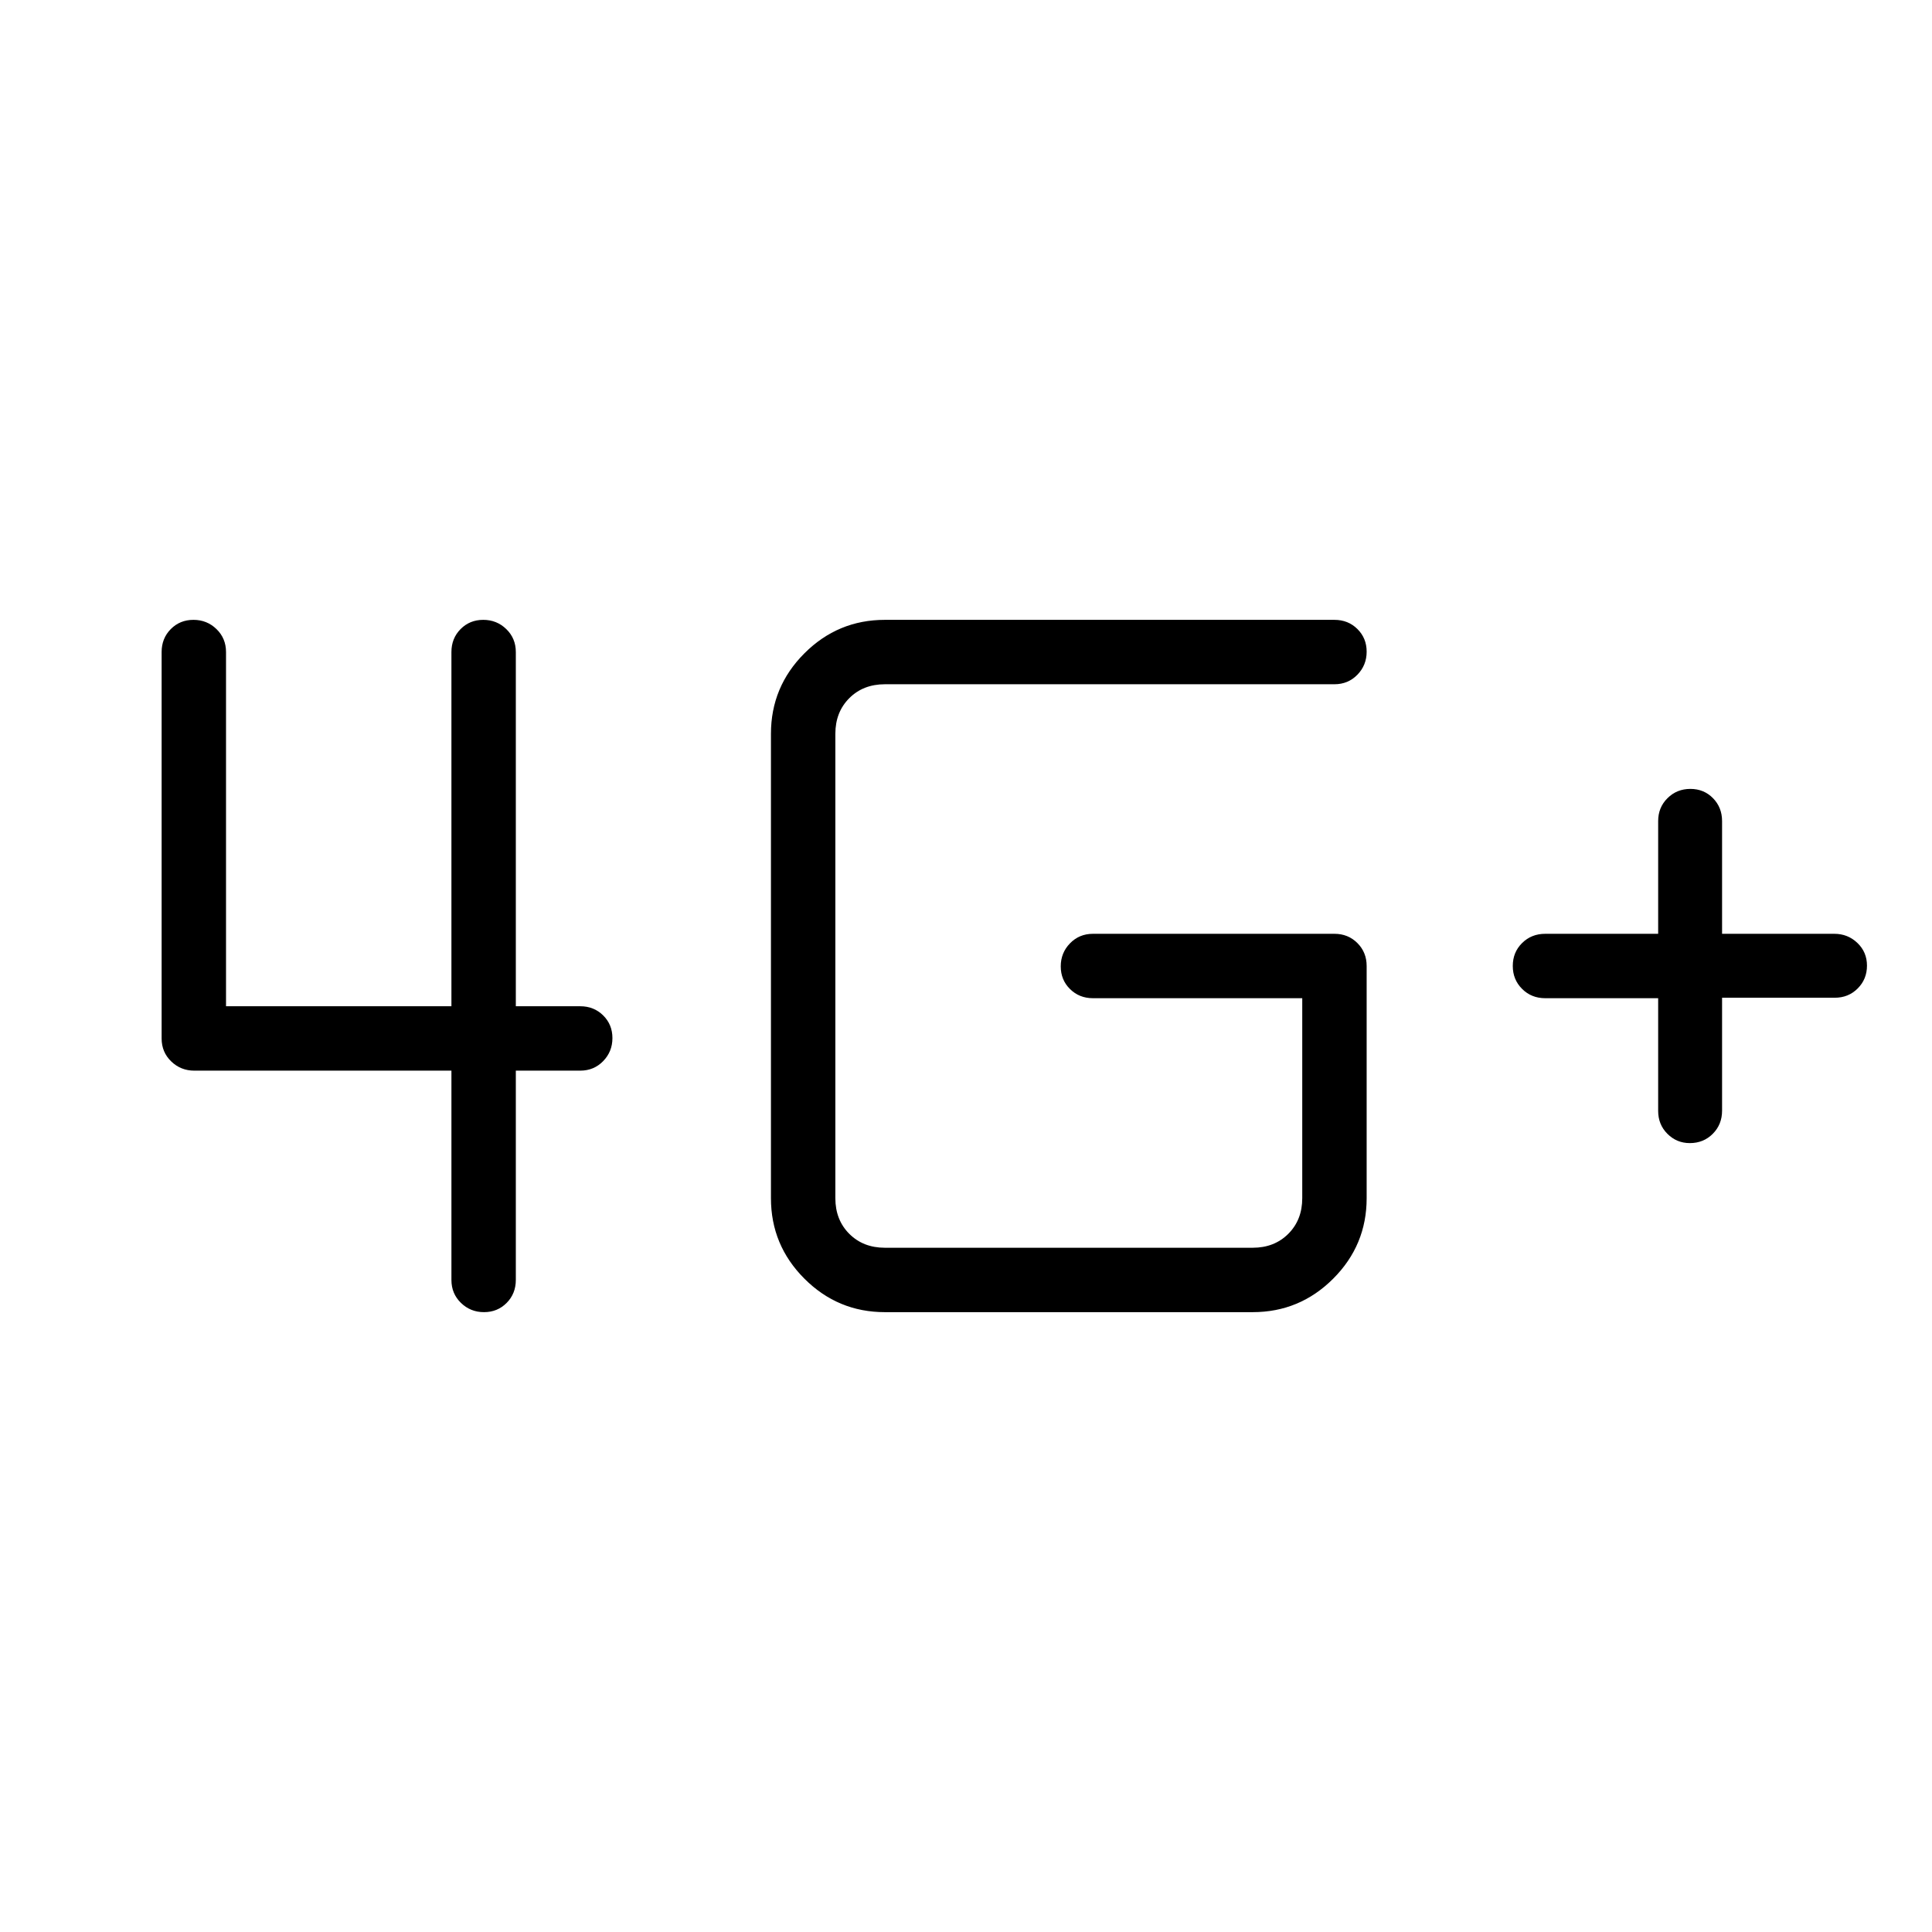 <svg xmlns="http://www.w3.org/2000/svg" height="20" viewBox="0 -960 960 960" width="20"><path d="M823.93-464h-56.12q-6.85 0-11.48-4.61-4.64-4.61-4.64-11.42t4.64-11.39q4.63-4.58 11.48-4.58h56.12v-56q0-6.8 4.64-11.4 4.64-4.6 11.36-4.6t11.24 4.6q4.52 4.6 4.52 11.4v56h55.79q6.71 0 11.46 4.55 4.75 4.54 4.75 11.27 0 6.72-4.6 11.33-4.6 4.62-11.4 4.62h-56v56.11q0 6.85-4.61 11.49-4.6 4.63-11.41 4.63-6.52 0-11.13-4.6-4.61-4.6-4.61-11.4v-56ZM439.69-308q-23.35 0-39.98-16.63-16.63-16.63-16.63-39.99v-230.76q0-23.36 16.63-39.99Q416.34-652 439.69-652h223.39q6.8 0 11.4 4.55 4.6 4.54 4.6 11.27 0 6.72-4.6 11.45-4.6 4.73-11.4 4.73H439.69q-10.77 0-17.69 6.92-6.92 6.93-6.92 17.7v230.76q0 10.77 6.92 17.7 6.92 6.92 17.69 6.92h182.77q10.77 0 17.69-6.92 6.93-6.93 6.93-17.7V-464h-104q-6.8 0-11.4-4.55-4.6-4.54-4.6-11.27 0-6.72 4.6-11.45 4.6-4.73 11.4-4.73h120q6.8 0 11.4 4.6 4.6 4.6 4.6 11.4v115.38q0 23.36-16.63 39.99Q645.82-308 622.46-308H439.69ZM112.31-636v176h112v-176q0-6.8 4.54-11.4 4.55-4.6 11.27-4.6 6.73 0 11.46 4.6t4.73 11.4v176h32q6.8 0 11.4 4.55 4.6 4.54 4.6 11.27 0 6.72-4.6 11.45-4.6 4.73-11.4 4.73h-32v104q0 6.8-4.55 11.4-4.55 4.6-11.27 4.6t-11.45-4.6q-4.73-4.6-4.73-11.4v-104H96.57q-6.76 0-11.51-4.6T80.31-444v-192q0-6.8 4.54-11.4 4.55-4.6 11.27-4.6 6.73 0 11.46 4.6t4.73 11.4Z"/></svg>